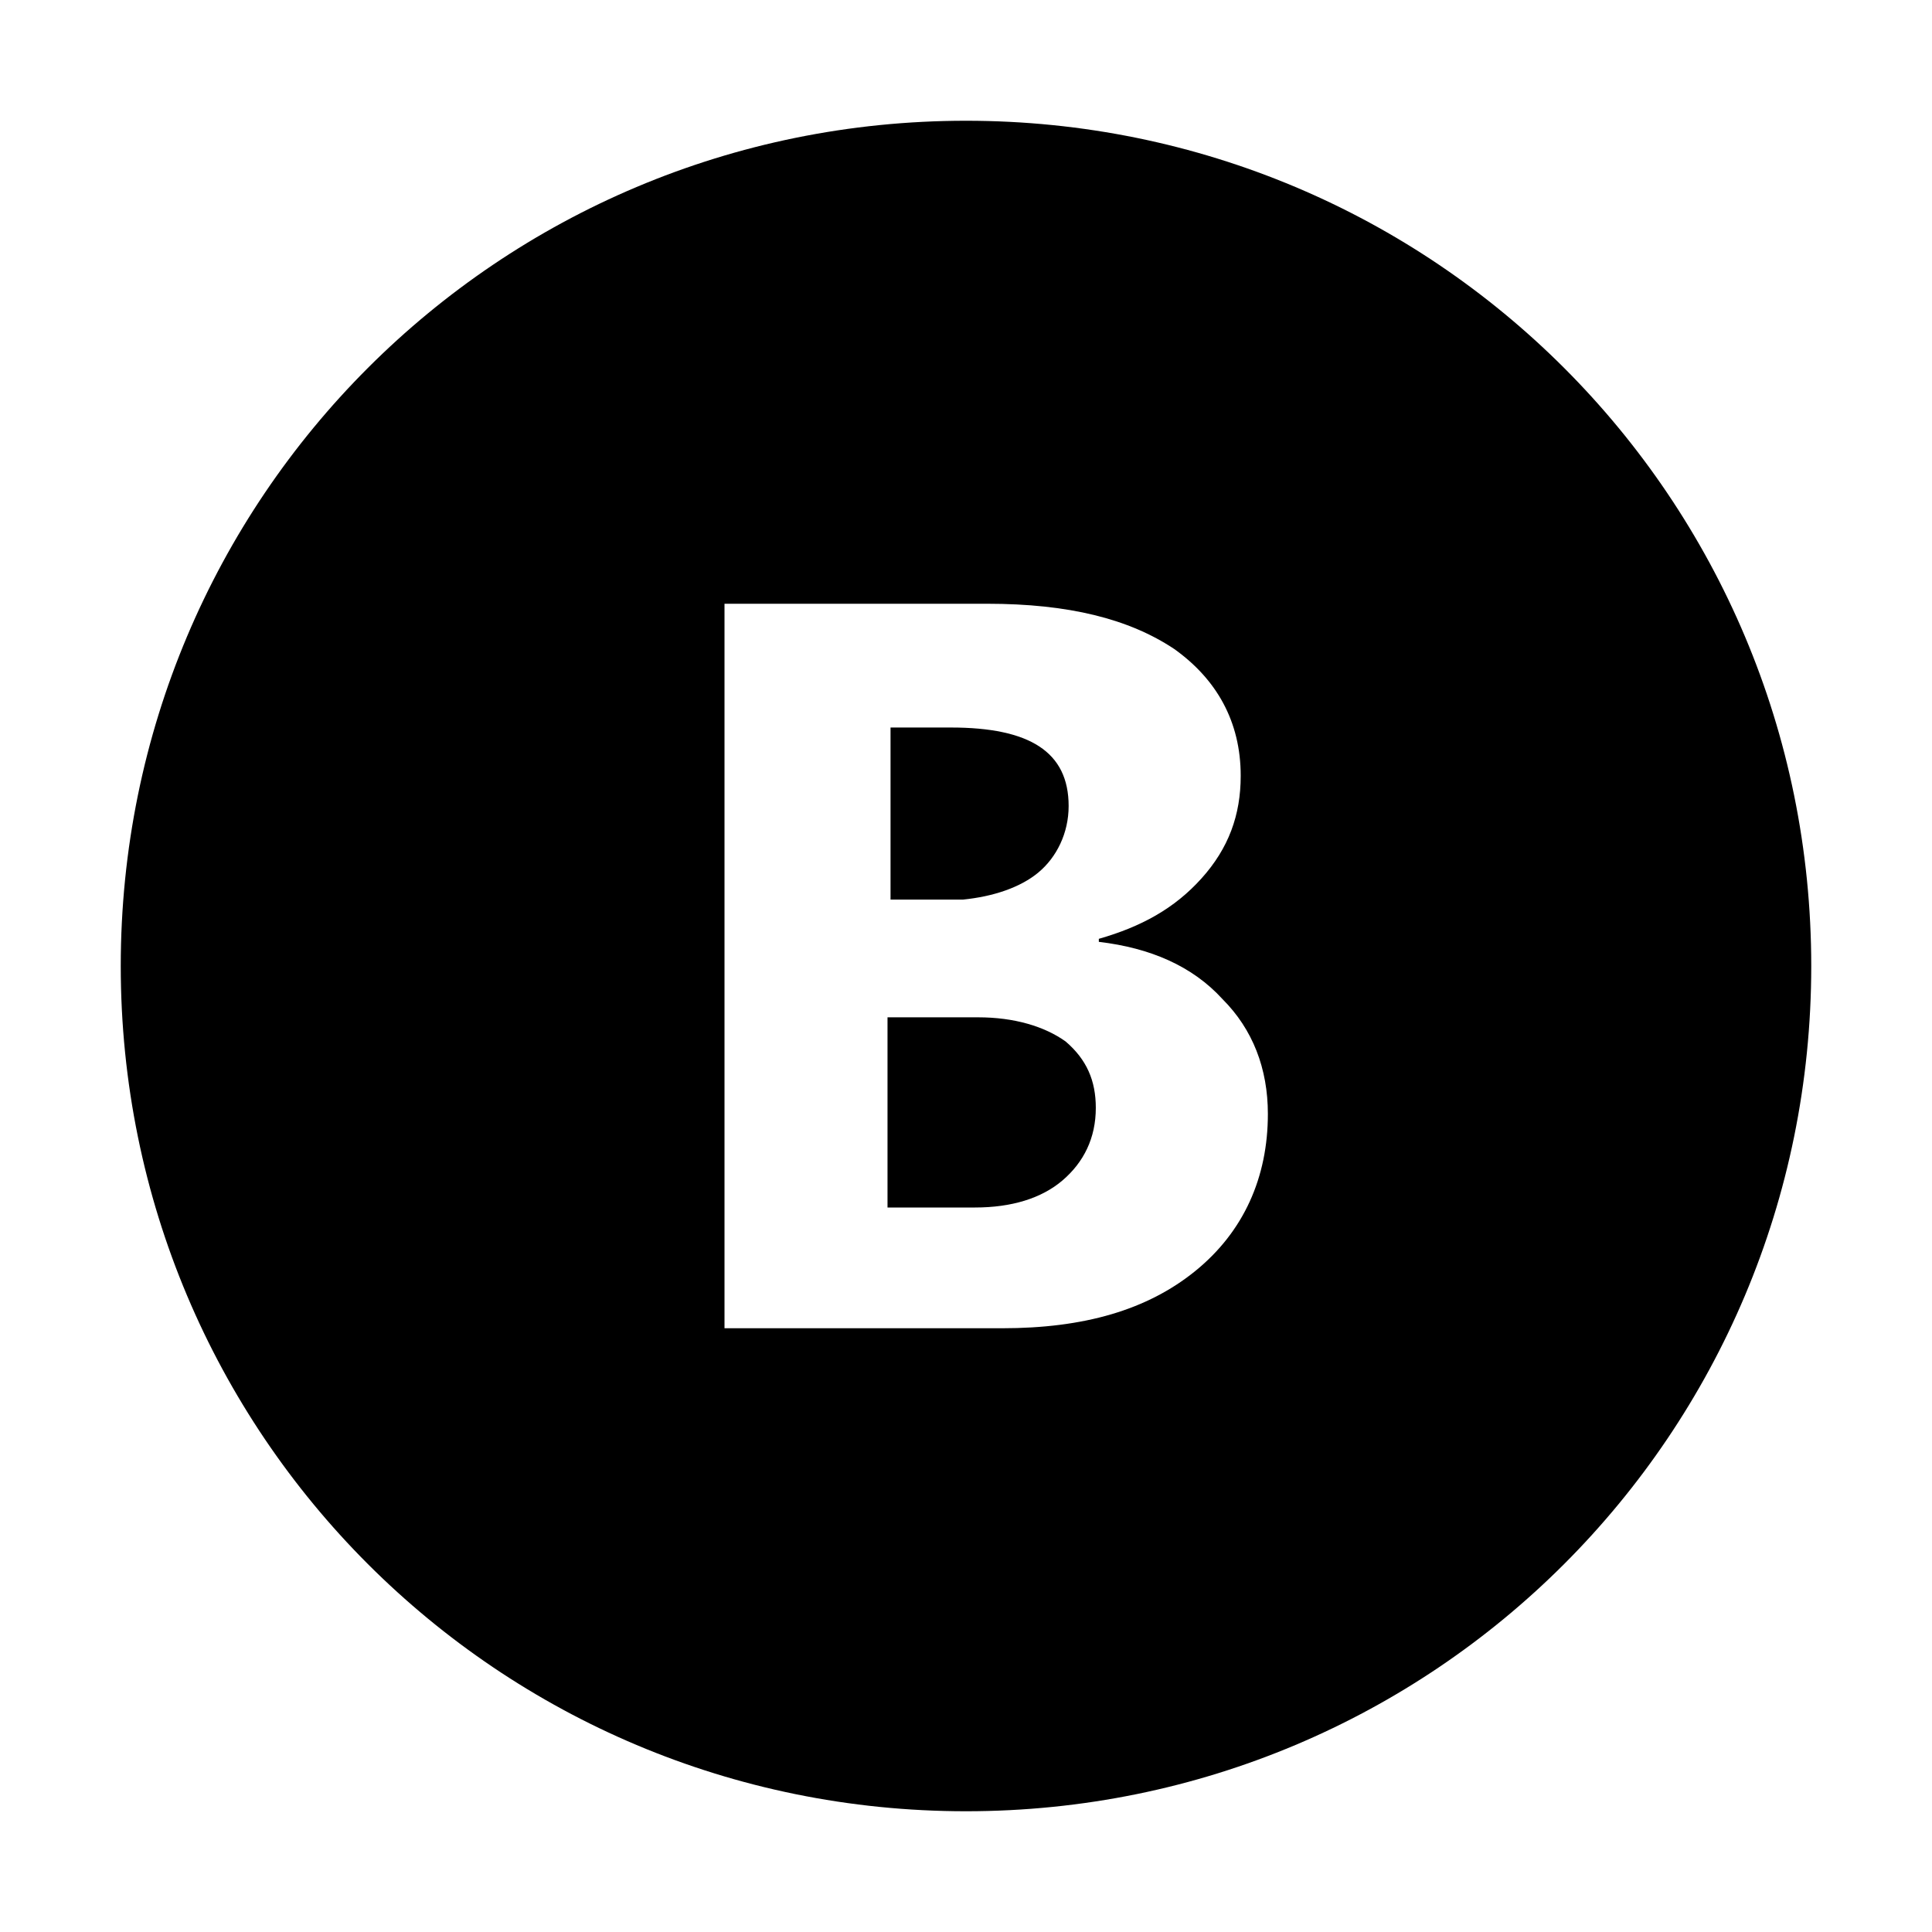 <?xml version="1.0" encoding="utf-8"?>
<!-- Generator: Adobe Illustrator 21.0.0, SVG Export Plug-In . SVG Version: 6.00 Build 0)  -->
<svg version="1.1" id="Capa_1" xmlns="http://www.w3.org/2000/svg" xmlns:xlink="http://www.w3.org/1999/xlink" x="0px" y="0px"
	 viewBox="0 0 64 64" style="enable-background:new 0 0 64 64;" xml:space="preserve">
<g>
	<path d="M34.4,28.9c0.6-0.5,1-1.3,1-2.2c0-1.8-1.3-2.6-3.9-2.6h-2v5.7h2.4C32.9,29.7,33.8,29.4,34.4,28.9z"/>
	<path d="M35.3,34.5c-0.7-0.5-1.7-0.8-2.9-0.8h-3V40h2.9c1.2,0,2.2-0.3,2.9-0.9c0.7-0.6,1.1-1.4,1.1-2.4
		C36.3,35.8,36,35.1,35.3,34.5z"/>
	<path d="M32,4C16.5,4,4,16.5,4,32c0,15.5,12.5,28,28,28s28-12.5,28-28C60,16.5,47.5,4,32,4z M39.6,42.1c-1.6,1.3-3.7,1.9-6.4,1.9
		H24V20h8.7c2.7,0,4.7,0.5,6.2,1.5c1.4,1,2.2,2.4,2.2,4.2c0,1.3-0.4,2.4-1.3,3.4c-0.9,1-2,1.6-3.4,2v0.1c1.7,0.2,3.1,0.8,4.1,1.9
		c1,1,1.5,2.3,1.5,3.8C42,39,41.2,40.8,39.6,42.1z"/>
</g>
</svg>
